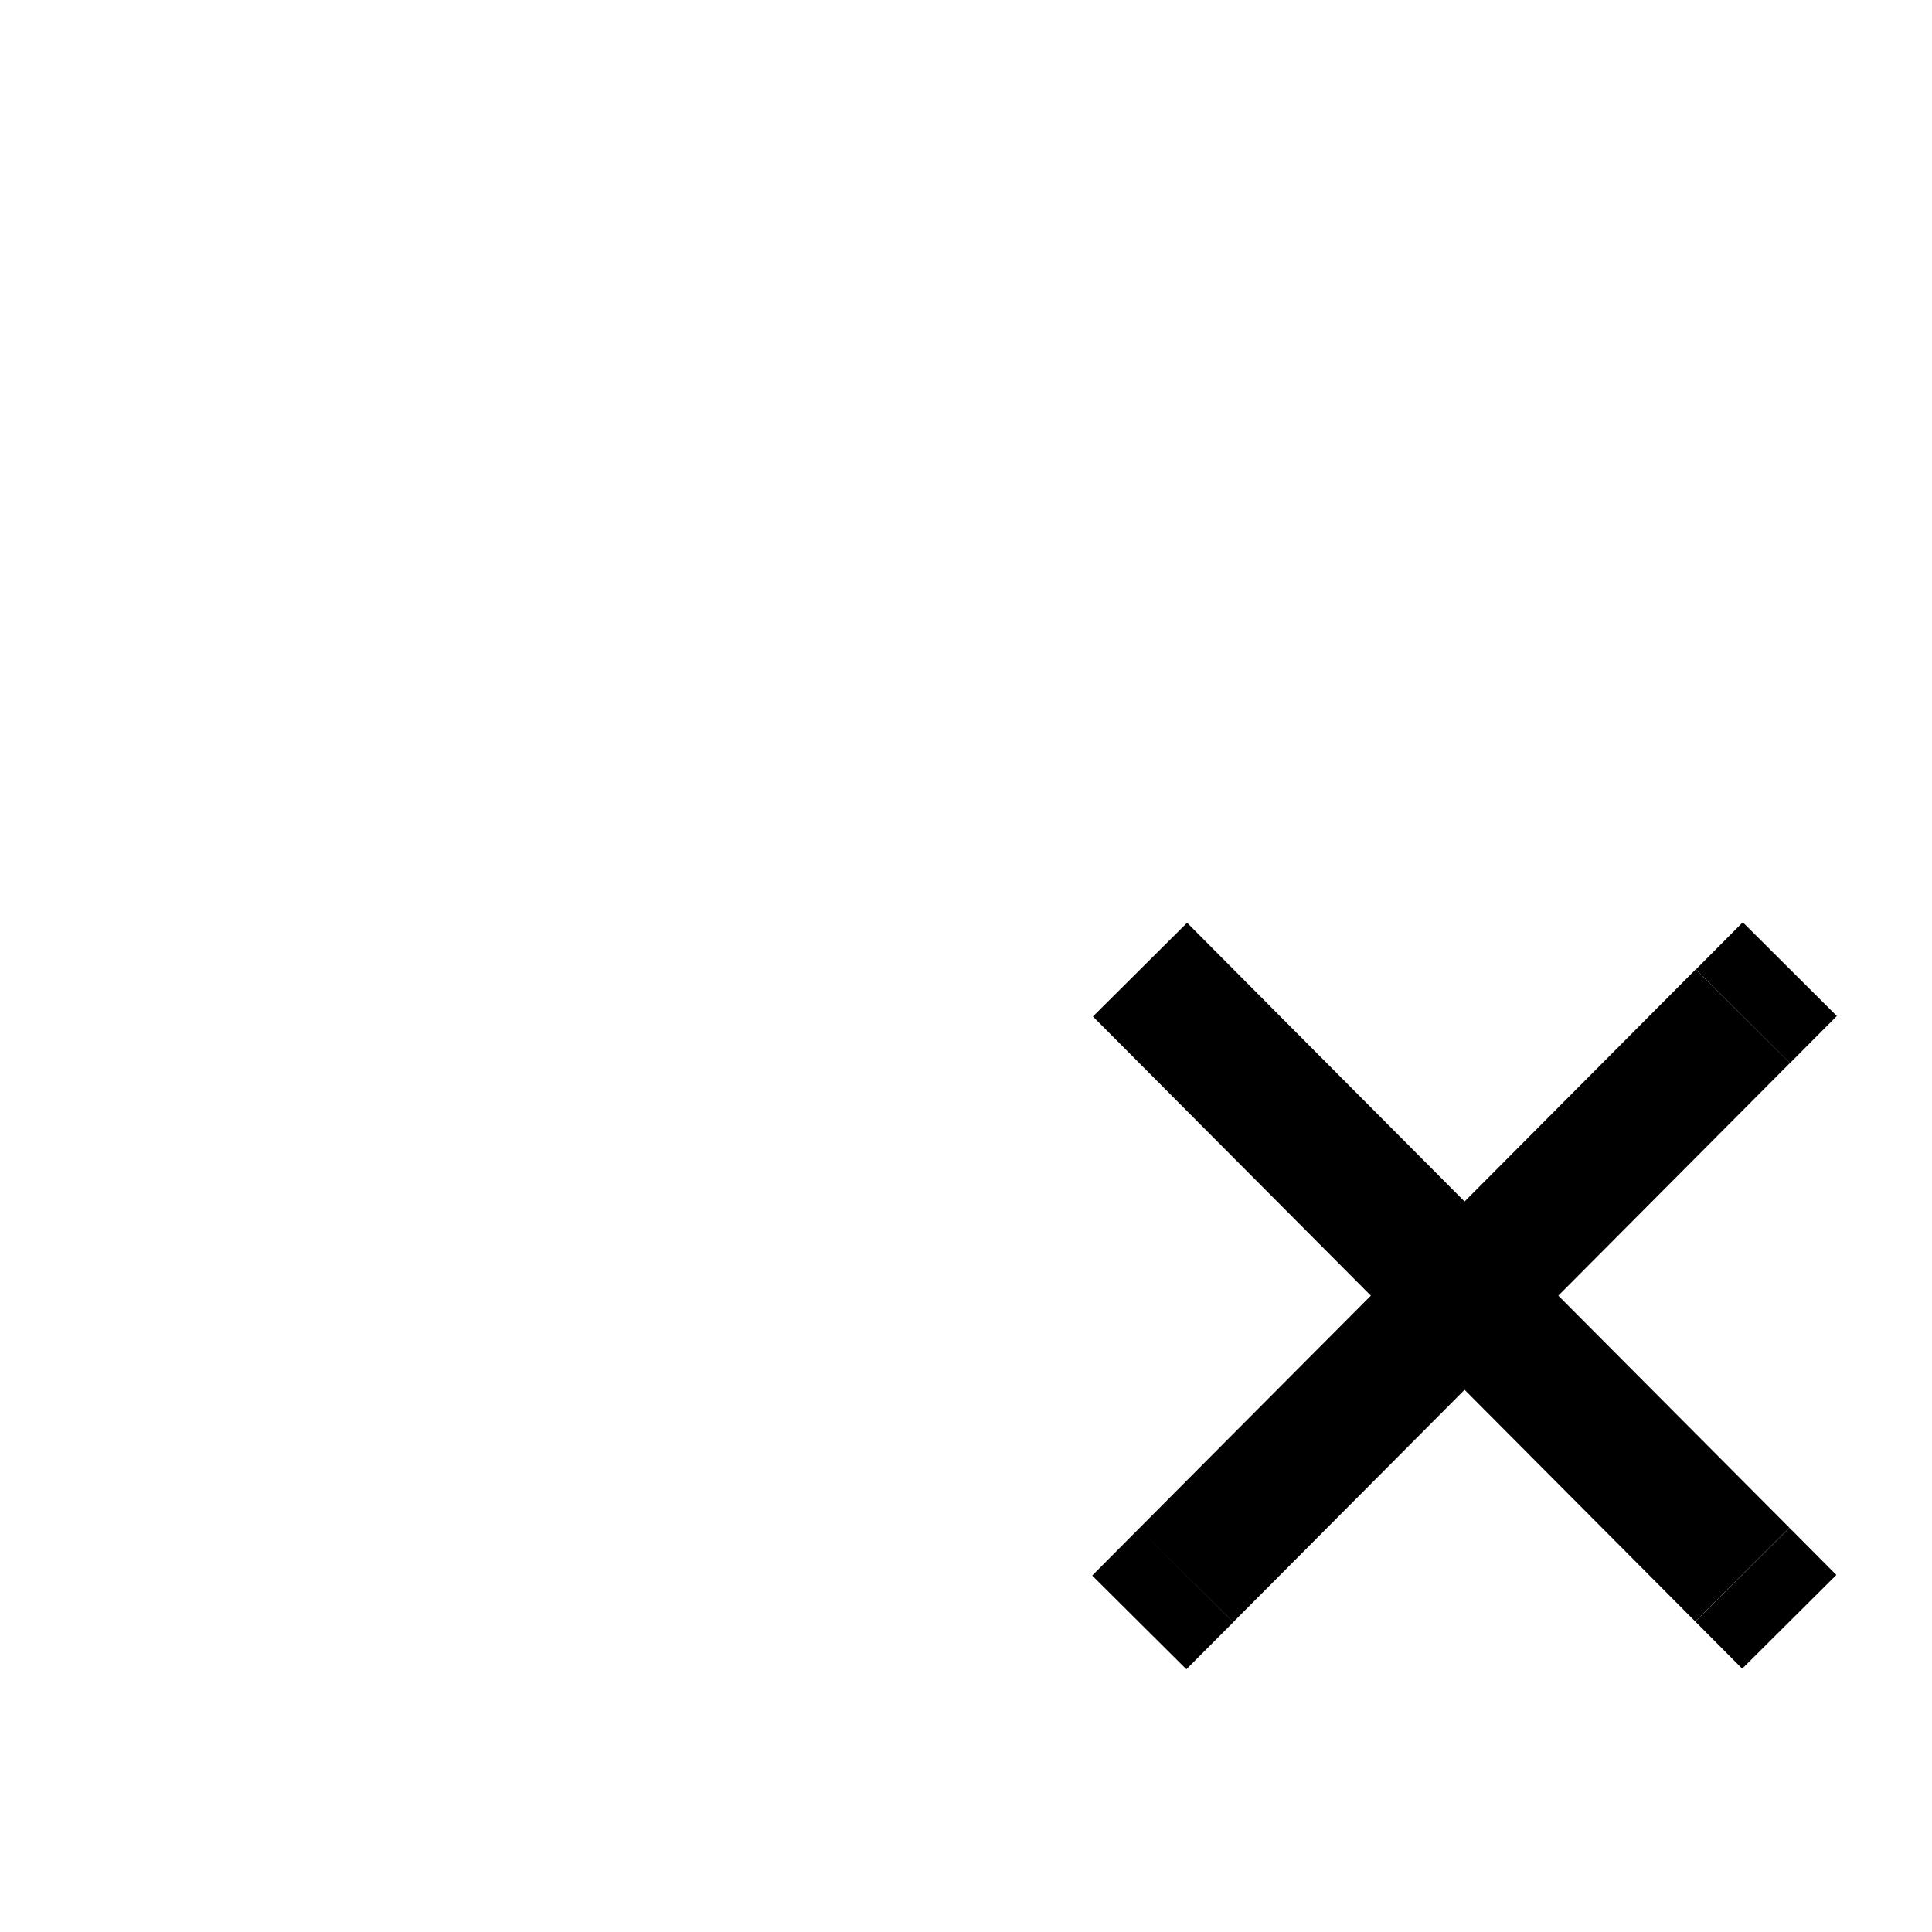 <svg xmlns="http://www.w3.org/2000/svg" xmlns:xlink="http://www.w3.org/1999/xlink" width="16" height="16" viewBox="0 0 16 16" fill="none"><defs><rect id="path_0" x="0" y="0" width="16" height="16" /></defs><g opacity="1" transform="translate(0 0)  rotate(0 8 8)"><mask id="bg-mask-0" fill="white"><use xlink:href="#path_0"></use></mask><g mask="url(#bg-mask-0)" ><path id="路径 1"  style="fill:#000000" transform="translate(9.823 8.416)  rotate(0 2.306 2.315)" opacity="1" d="M4.61 -0.778L4.222 -0.388L5.001 0.388L5.389 -0.002L4.61 -0.778ZM4.22 -0.388L-0.39 4.242L0.39 5.018L5 0.388L4.22 -0.388ZM-0.778 4.632L0.002 5.408L0.39 5.019L-0.39 4.242L-0.778 4.632Z " /><path  id="路径 1" style="stroke:#000000; stroke-width:1.1; stroke-opacity:1; stroke-dasharray:0 0" transform="translate(9.823 8.416)  rotate(0 2.306 2.315)" d="" /><path id="路径 1"  style="fill:#000000" transform="translate(9.829 8.42)  rotate(0 2.301 2.31)" opacity="1" d="M-0.778 -0.002L-0.39 0.388L-0.39 0.388L4.21 5.008L4.99 4.232L0.39 -0.388L0 0L0.39 -0.388L0.002 -0.778L-0.778 -0.002ZM4.211 5.009L4.599 5.399L5.379 4.623L4.991 4.233L4.211 5.009Z " /><path  id="路径 1" style="stroke:#000000; stroke-width:1.1; stroke-opacity:1; stroke-dasharray:0 0" transform="translate(9.829 8.42)  rotate(0 2.301 2.31)" d="" /><path id="并集"  style="fill:#000000" transform="translate(1.714 2.701)  rotate(0 5.468 4.935)" opacity="1" d="" /><path  id="并集" style="stroke:#000000; stroke-width:1.1; stroke-opacity:1; stroke-dasharray:0 0" transform="translate(1.714 2.701)  rotate(0 5.468 4.935)" d="" /></g></g></svg>